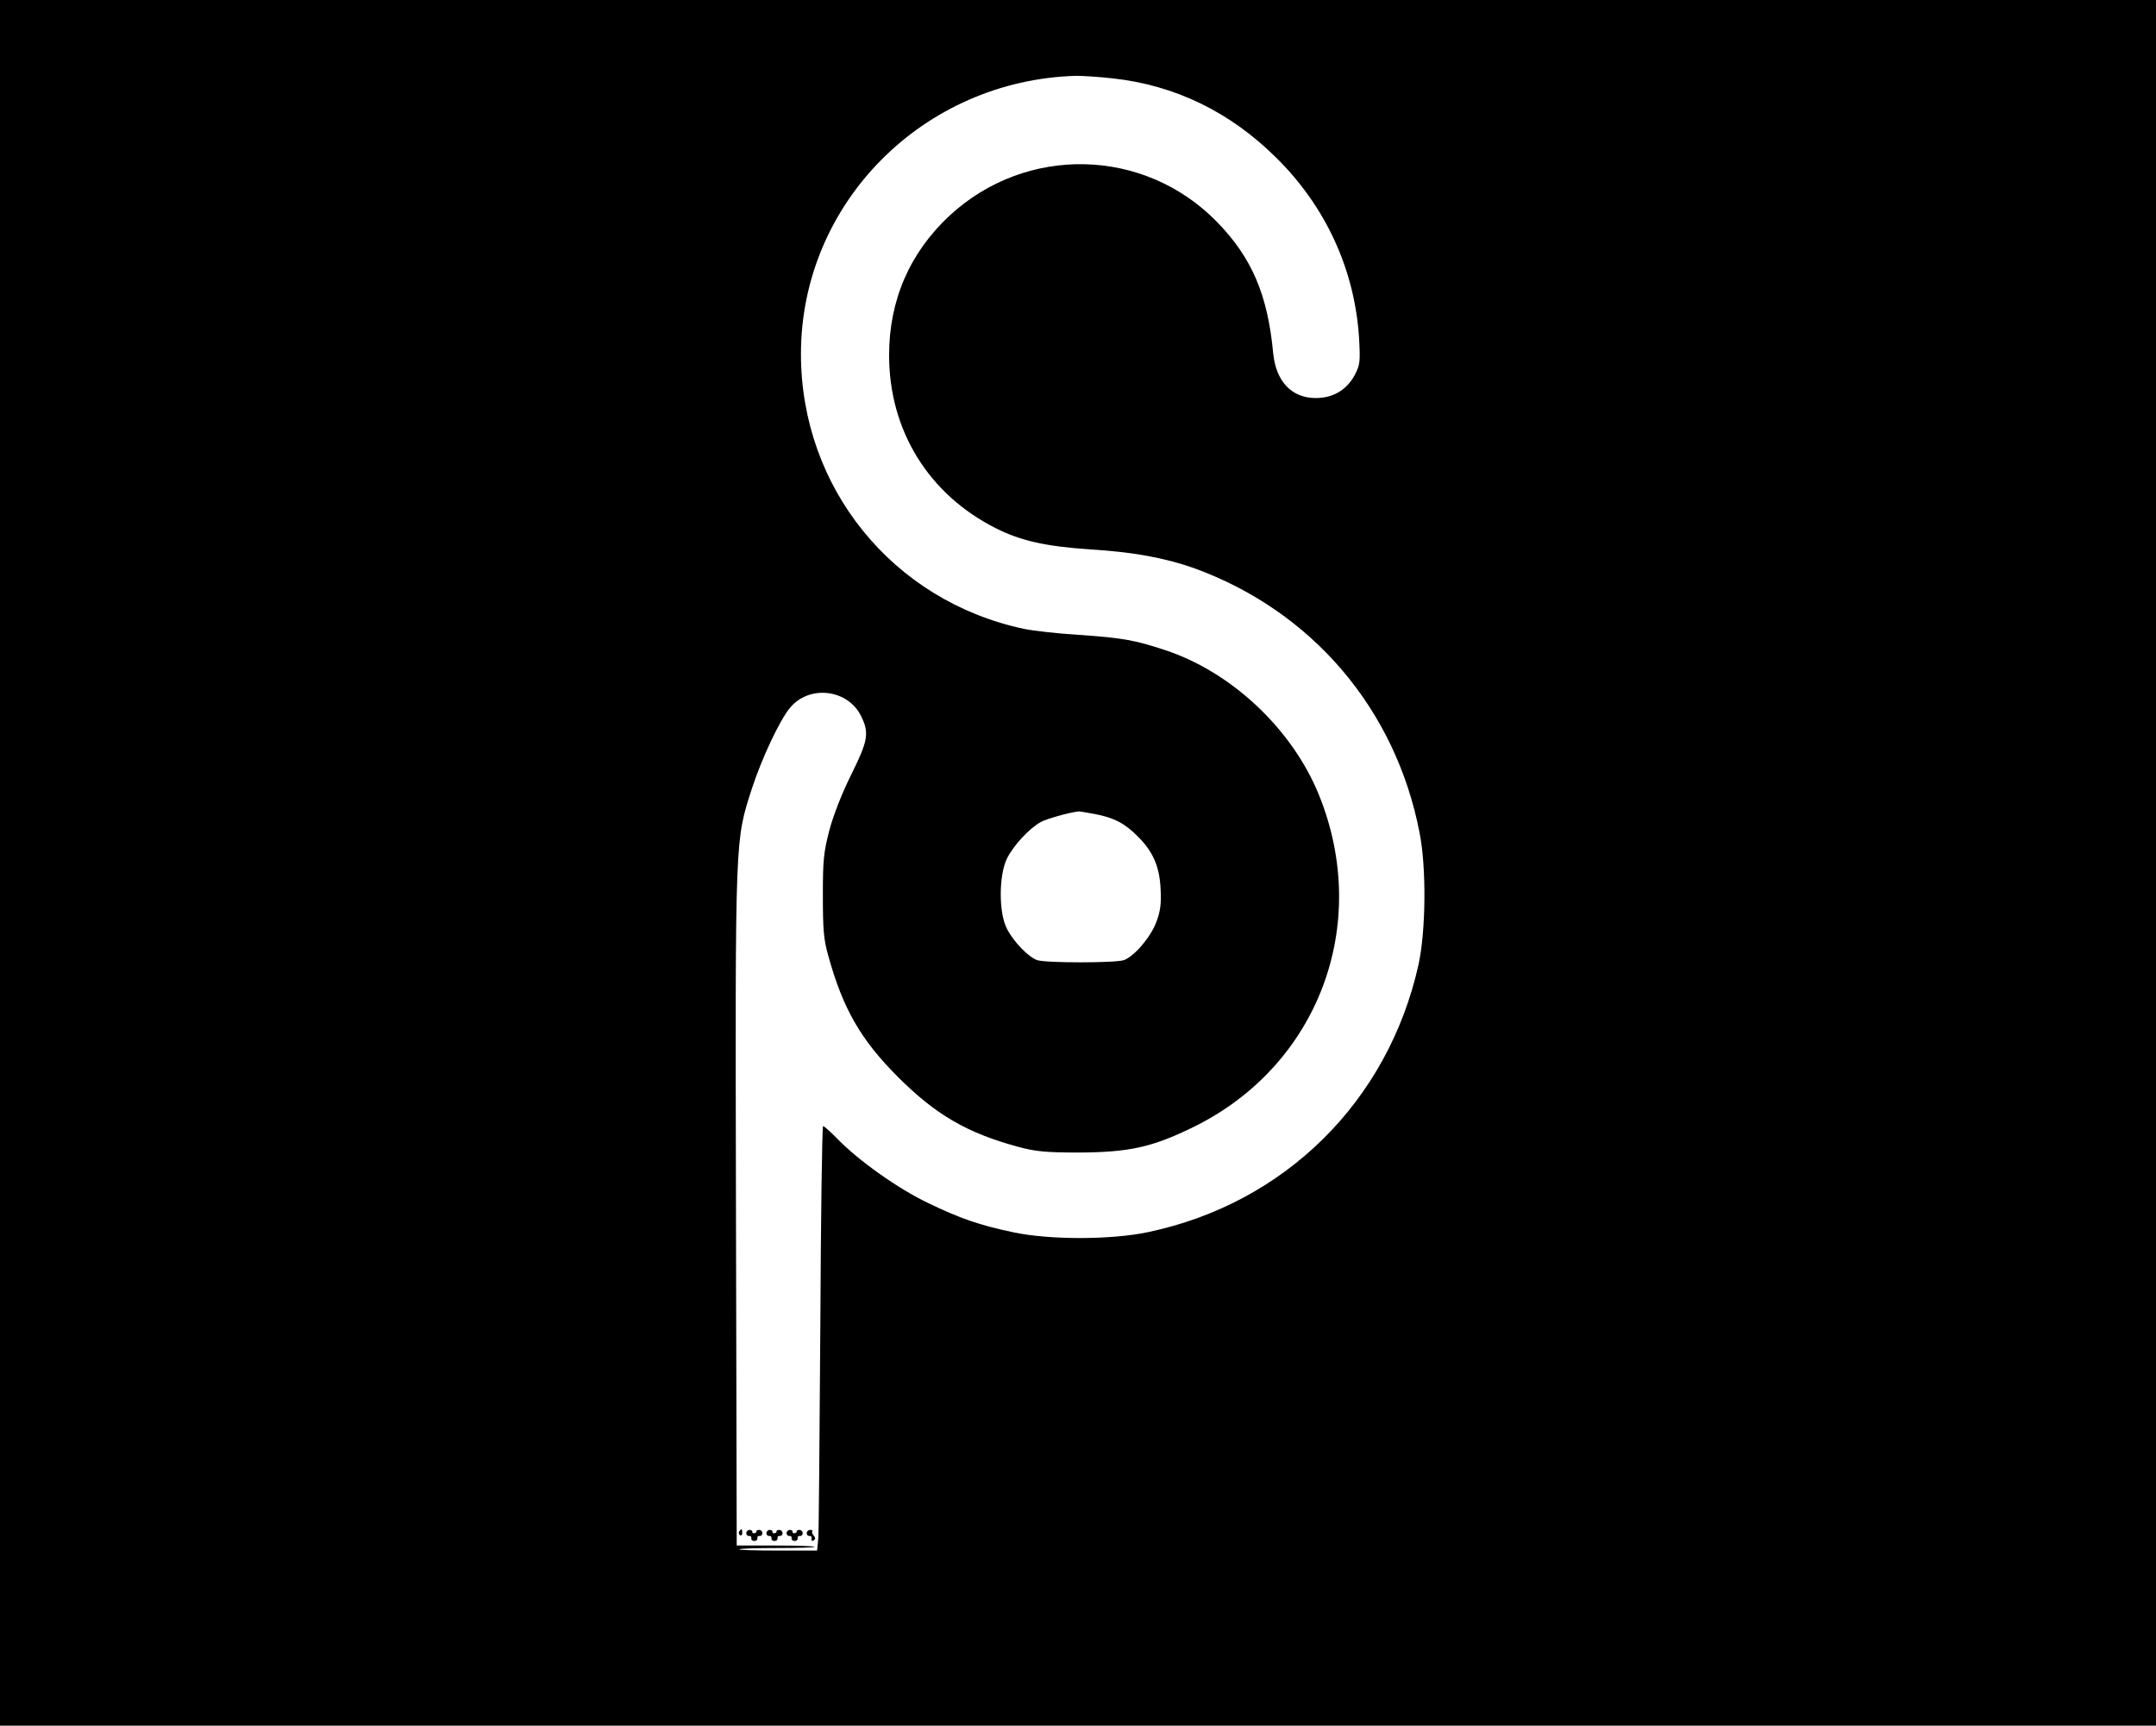 <?xml version="1.0" standalone="no"?>
<!DOCTYPE svg PUBLIC "-//W3C//DTD SVG 20010904//EN"
 "http://www.w3.org/TR/2001/REC-SVG-20010904/DTD/svg10.dtd">
<svg version="1.0" xmlns="http://www.w3.org/2000/svg"
 width="856pt" height="685pt" viewBox="0 0 856 685"
 preserveAspectRatio="xMidYMid meet">

<g transform="translate(0,685) scale(0.1,-0.1)"
fill="#000000" stroke="none">
<path d="M0 3425 l0 -3425 4280 0 4280 0 0 3425 0 3425 -4280 0 -4280 0 0
-3425z m4417 3114 c248 -27 466 -133 649 -314 198 -195 313 -446 330 -718 5
-95 4 -105 -18 -147 -32 -58 -85 -90 -154 -90 -96 0 -158 66 -169 178 -22 233
-85 380 -225 523 -289 294 -756 304 -1060 23 -158 -147 -240 -336 -240 -554 0
-298 156 -552 424 -687 99 -50 199 -72 375 -84 171 -10 297 -34 411 -74 469
-170 801 -559 896 -1050 28 -141 25 -390 -4 -524 -121 -543 -531 -948 -1074
-1062 -146 -31 -391 -31 -533 -1 -138 29 -212 55 -341 117 -119 57 -274 167
-359 254 -27 28 -53 51 -57 51 -4 0 -9 -357 -11 -792 -3 -436 -6 -815 -8 -843
l-5 -50 -156 0 c-86 0 -155 2 -153 5 2 3 71 5 154 5 82 0 147 2 145 5 -3 3
-74 5 -157 5 l-152 0 -3 1340 c-3 1492 -4 1455 64 1667 39 119 110 270 151
319 77 92 230 73 282 -34 33 -67 27 -98 -39 -231 -36 -72 -71 -161 -87 -221
-23 -89 -26 -118 -26 -260 0 -132 3 -174 21 -237 58 -211 129 -335 277 -483
150 -150 274 -222 476 -277 71 -19 109 -23 244 -23 198 1 289 21 451 100 498
243 710 805 500 1321 -106 260 -346 486 -609 573 -121 40 -169 49 -346 61 -81
5 -179 16 -217 24 -520 111 -884 560 -884 1091 0 598 485 1087 1093 1104 26 0
91 -4 144 -10z m-72 -2920 c76 -14 121 -37 172 -89 61 -60 87 -120 91 -210 3
-58 -1 -88 -17 -130 -22 -59 -86 -135 -128 -151 -32 -12 -314 -12 -346 0 -35
13 -93 73 -119 124 -33 62 -33 212 0 279 26 53 90 121 136 146 24 12 103 35
147 41 3 1 32 -4 64 -10z"/>
<path d="M2935 771 c-3 -5 -2 -12 3 -15 5 -3 9 1 9 9 0 17 -3 19 -12 6z"/>
<path d="M2963 764 c0 -7 5 -12 11 -11 6 1 10 -3 9 -9 -1 -6 4 -11 12 -11 8 0
13 5 12 11 -1 6 3 10 9 9 6 -1 11 4 11 11 0 7 -6 13 -13 13 -7 0 -12 -3 -11
-6 1 -3 -2 -7 -8 -7 -5 -1 -9 1 -8 5 1 4 -4 8 -11 8 -7 0 -13 -6 -13 -13z"/>
<path d="M3043 764 c0 -7 5 -12 11 -11 6 1 10 -3 9 -9 -1 -6 4 -11 12 -11 8 0
13 5 12 11 -1 6 3 10 9 9 6 -1 11 4 11 11 0 7 -6 13 -13 13 -7 0 -12 -3 -11
-6 1 -3 -2 -7 -8 -7 -5 -1 -9 1 -8 5 1 4 -4 8 -11 8 -7 0 -13 -6 -13 -13z"/>
<path d="M3123 764 c0 -7 5 -12 11 -11 6 1 10 -3 9 -9 -1 -6 4 -11 12 -11 8 0
13 5 12 11 -1 6 3 10 9 9 6 -1 11 4 11 11 0 7 -6 13 -13 13 -7 0 -12 -3 -11
-6 1 -3 -2 -7 -8 -7 -5 -1 -9 1 -8 5 1 4 -4 8 -11 8 -7 0 -13 -6 -13 -13z"/>
<path d="M3203 764 c0 -7 5 -12 11 -11 6 1 10 -4 8 -11 -1 -8 2 -11 8 -7 8 5
8 11 1 19 -6 7 -9 15 -6 18 3 2 -1 5 -8 5 -8 0 -14 -6 -14 -13z"/>
</g>
</svg>
